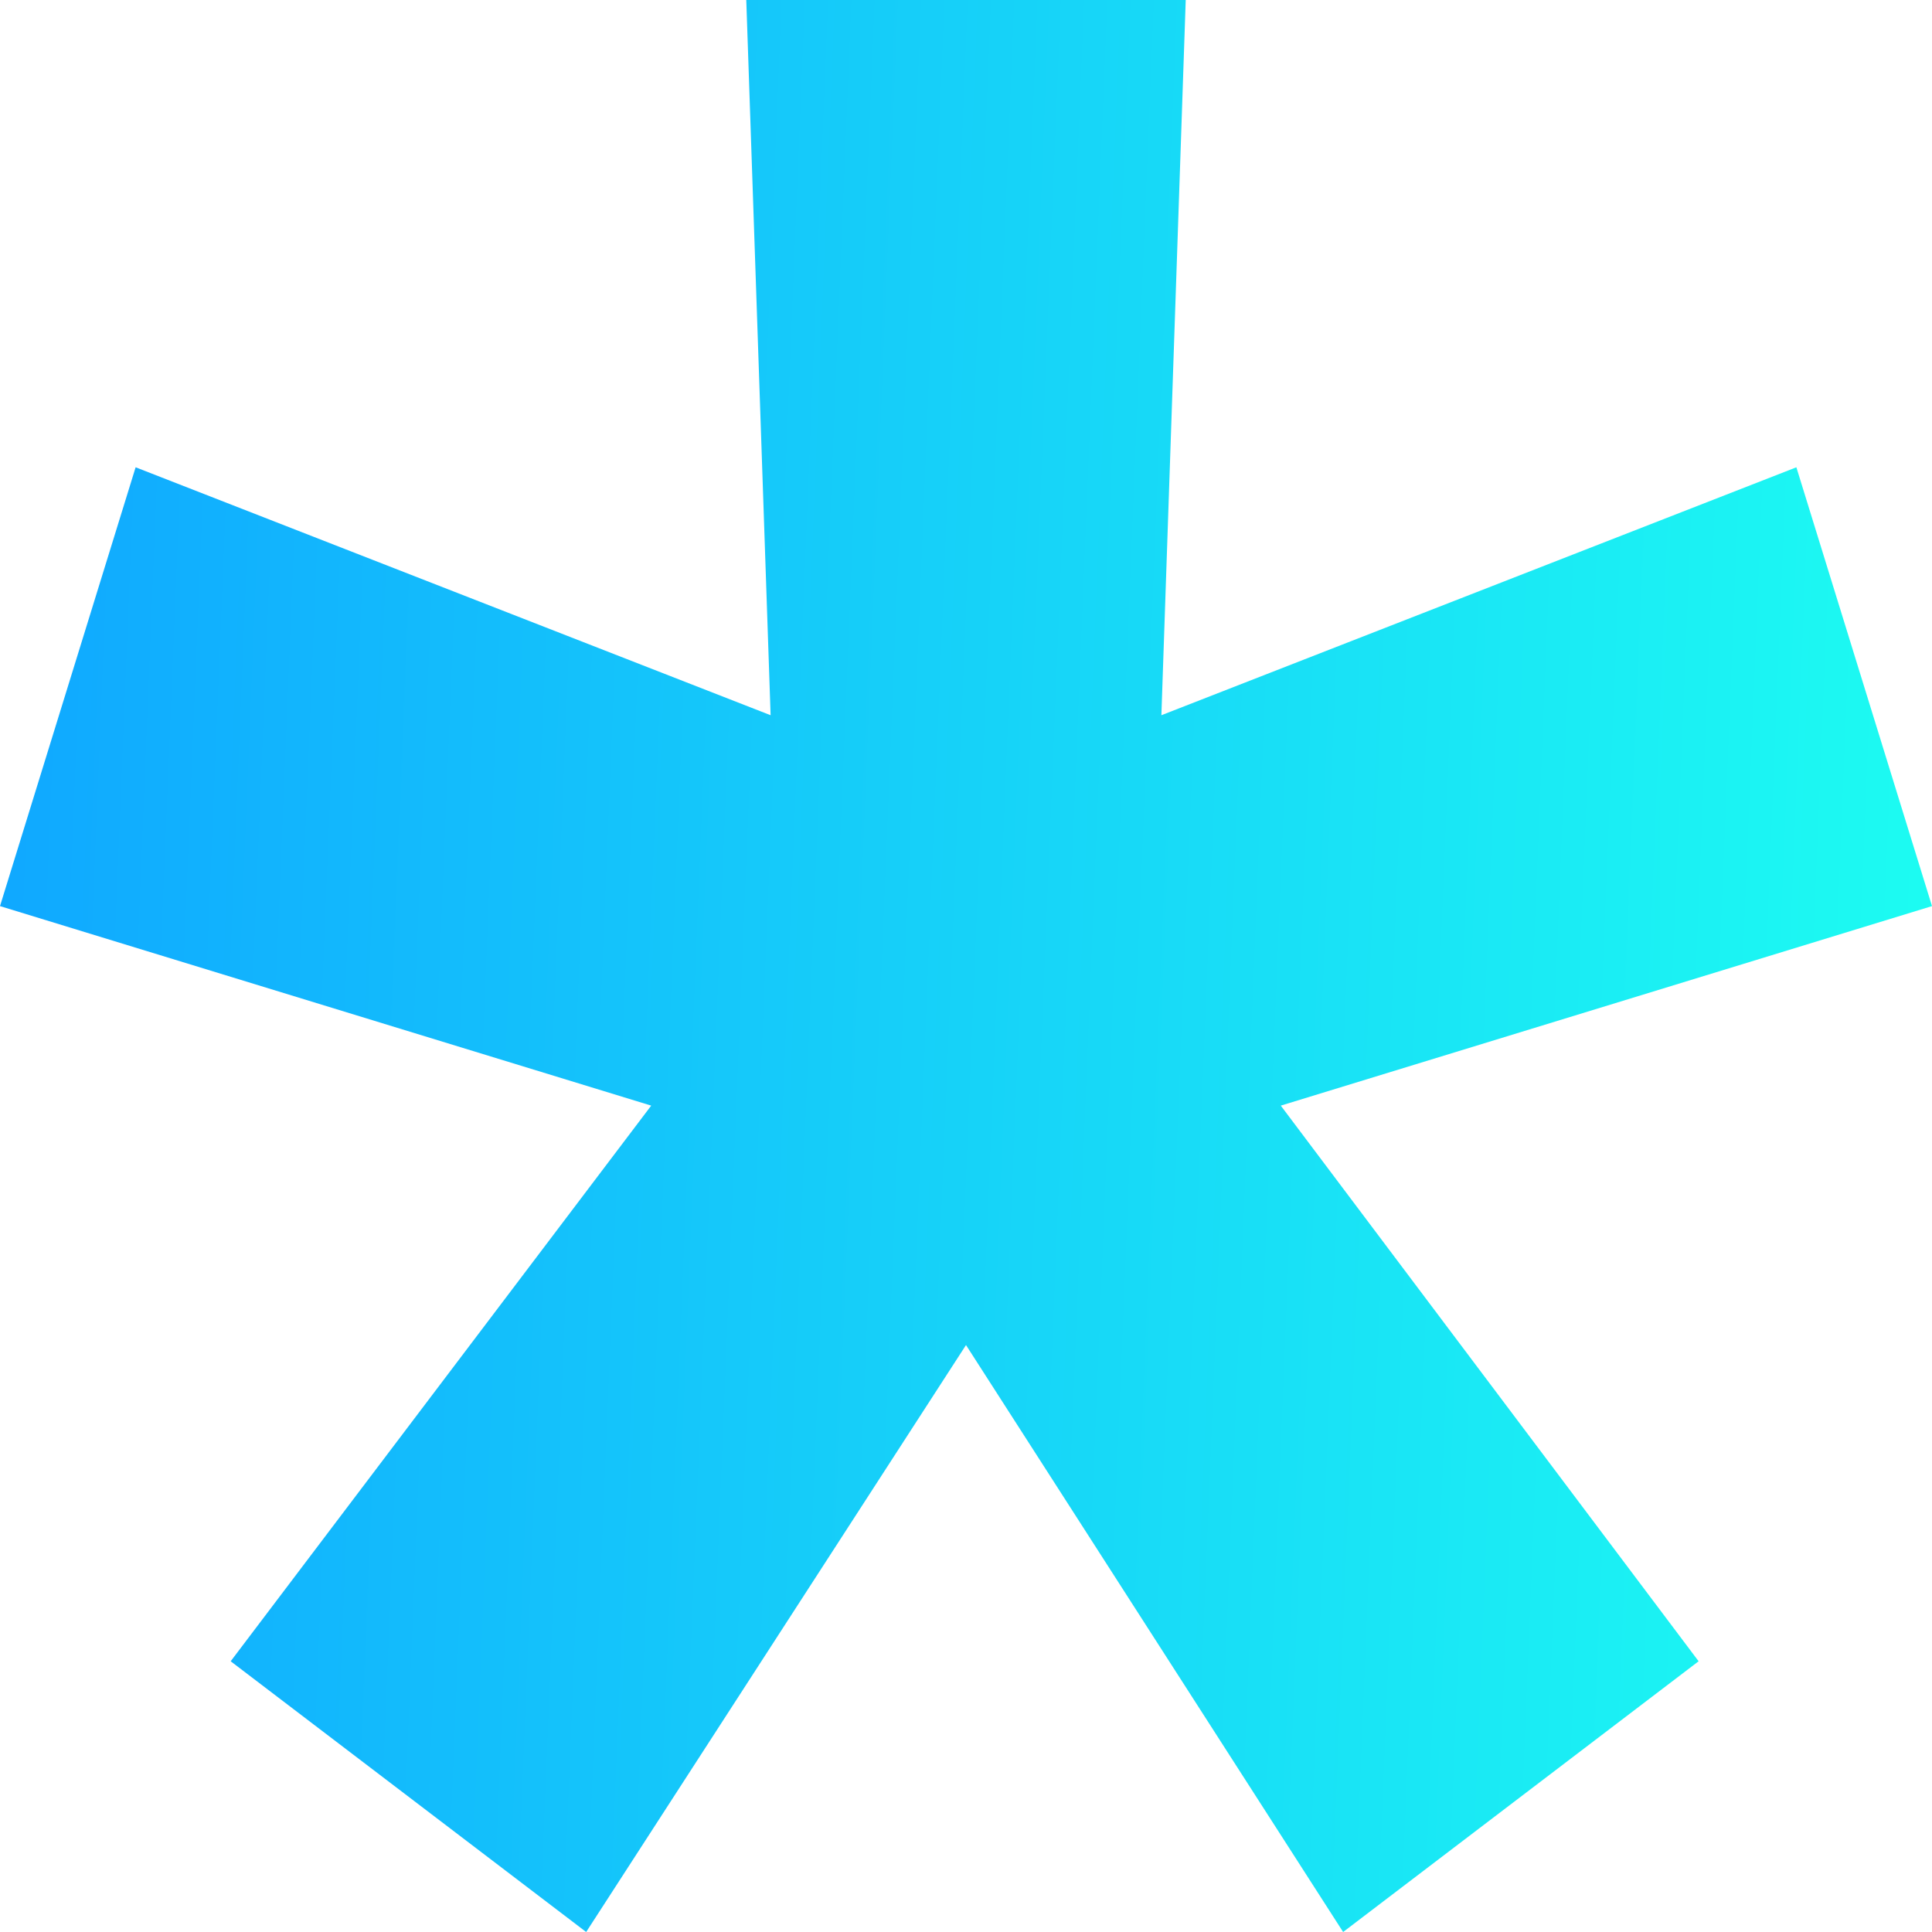 <svg width="15" height="15" viewBox="0 0 15 15" fill="none" xmlns="http://www.w3.org/2000/svg">
<path d="M7.5 10.443L10.428 15L13.188 12.898L9.944 8.584L15 7.035L13.947 3.628L9.017 5.553L9.206 0H5.794L5.983 5.553L1.053 3.628L0 7.035L5.056 8.584L1.791 12.898L4.551 15L7.5 10.443Z" fill="url(#paint0_linear_85_1193)"/>
<defs>
<linearGradient id="paint0_linear_85_1193" x1="0.32" y1="1.5" x2="15.822" y2="2.135" gradientUnits="userSpaceOnUse">
<stop stop-color="#10A9FF"/>
<stop offset="1" stop-color="#1DFFF1"/>
</linearGradient>
</defs>
</svg>
